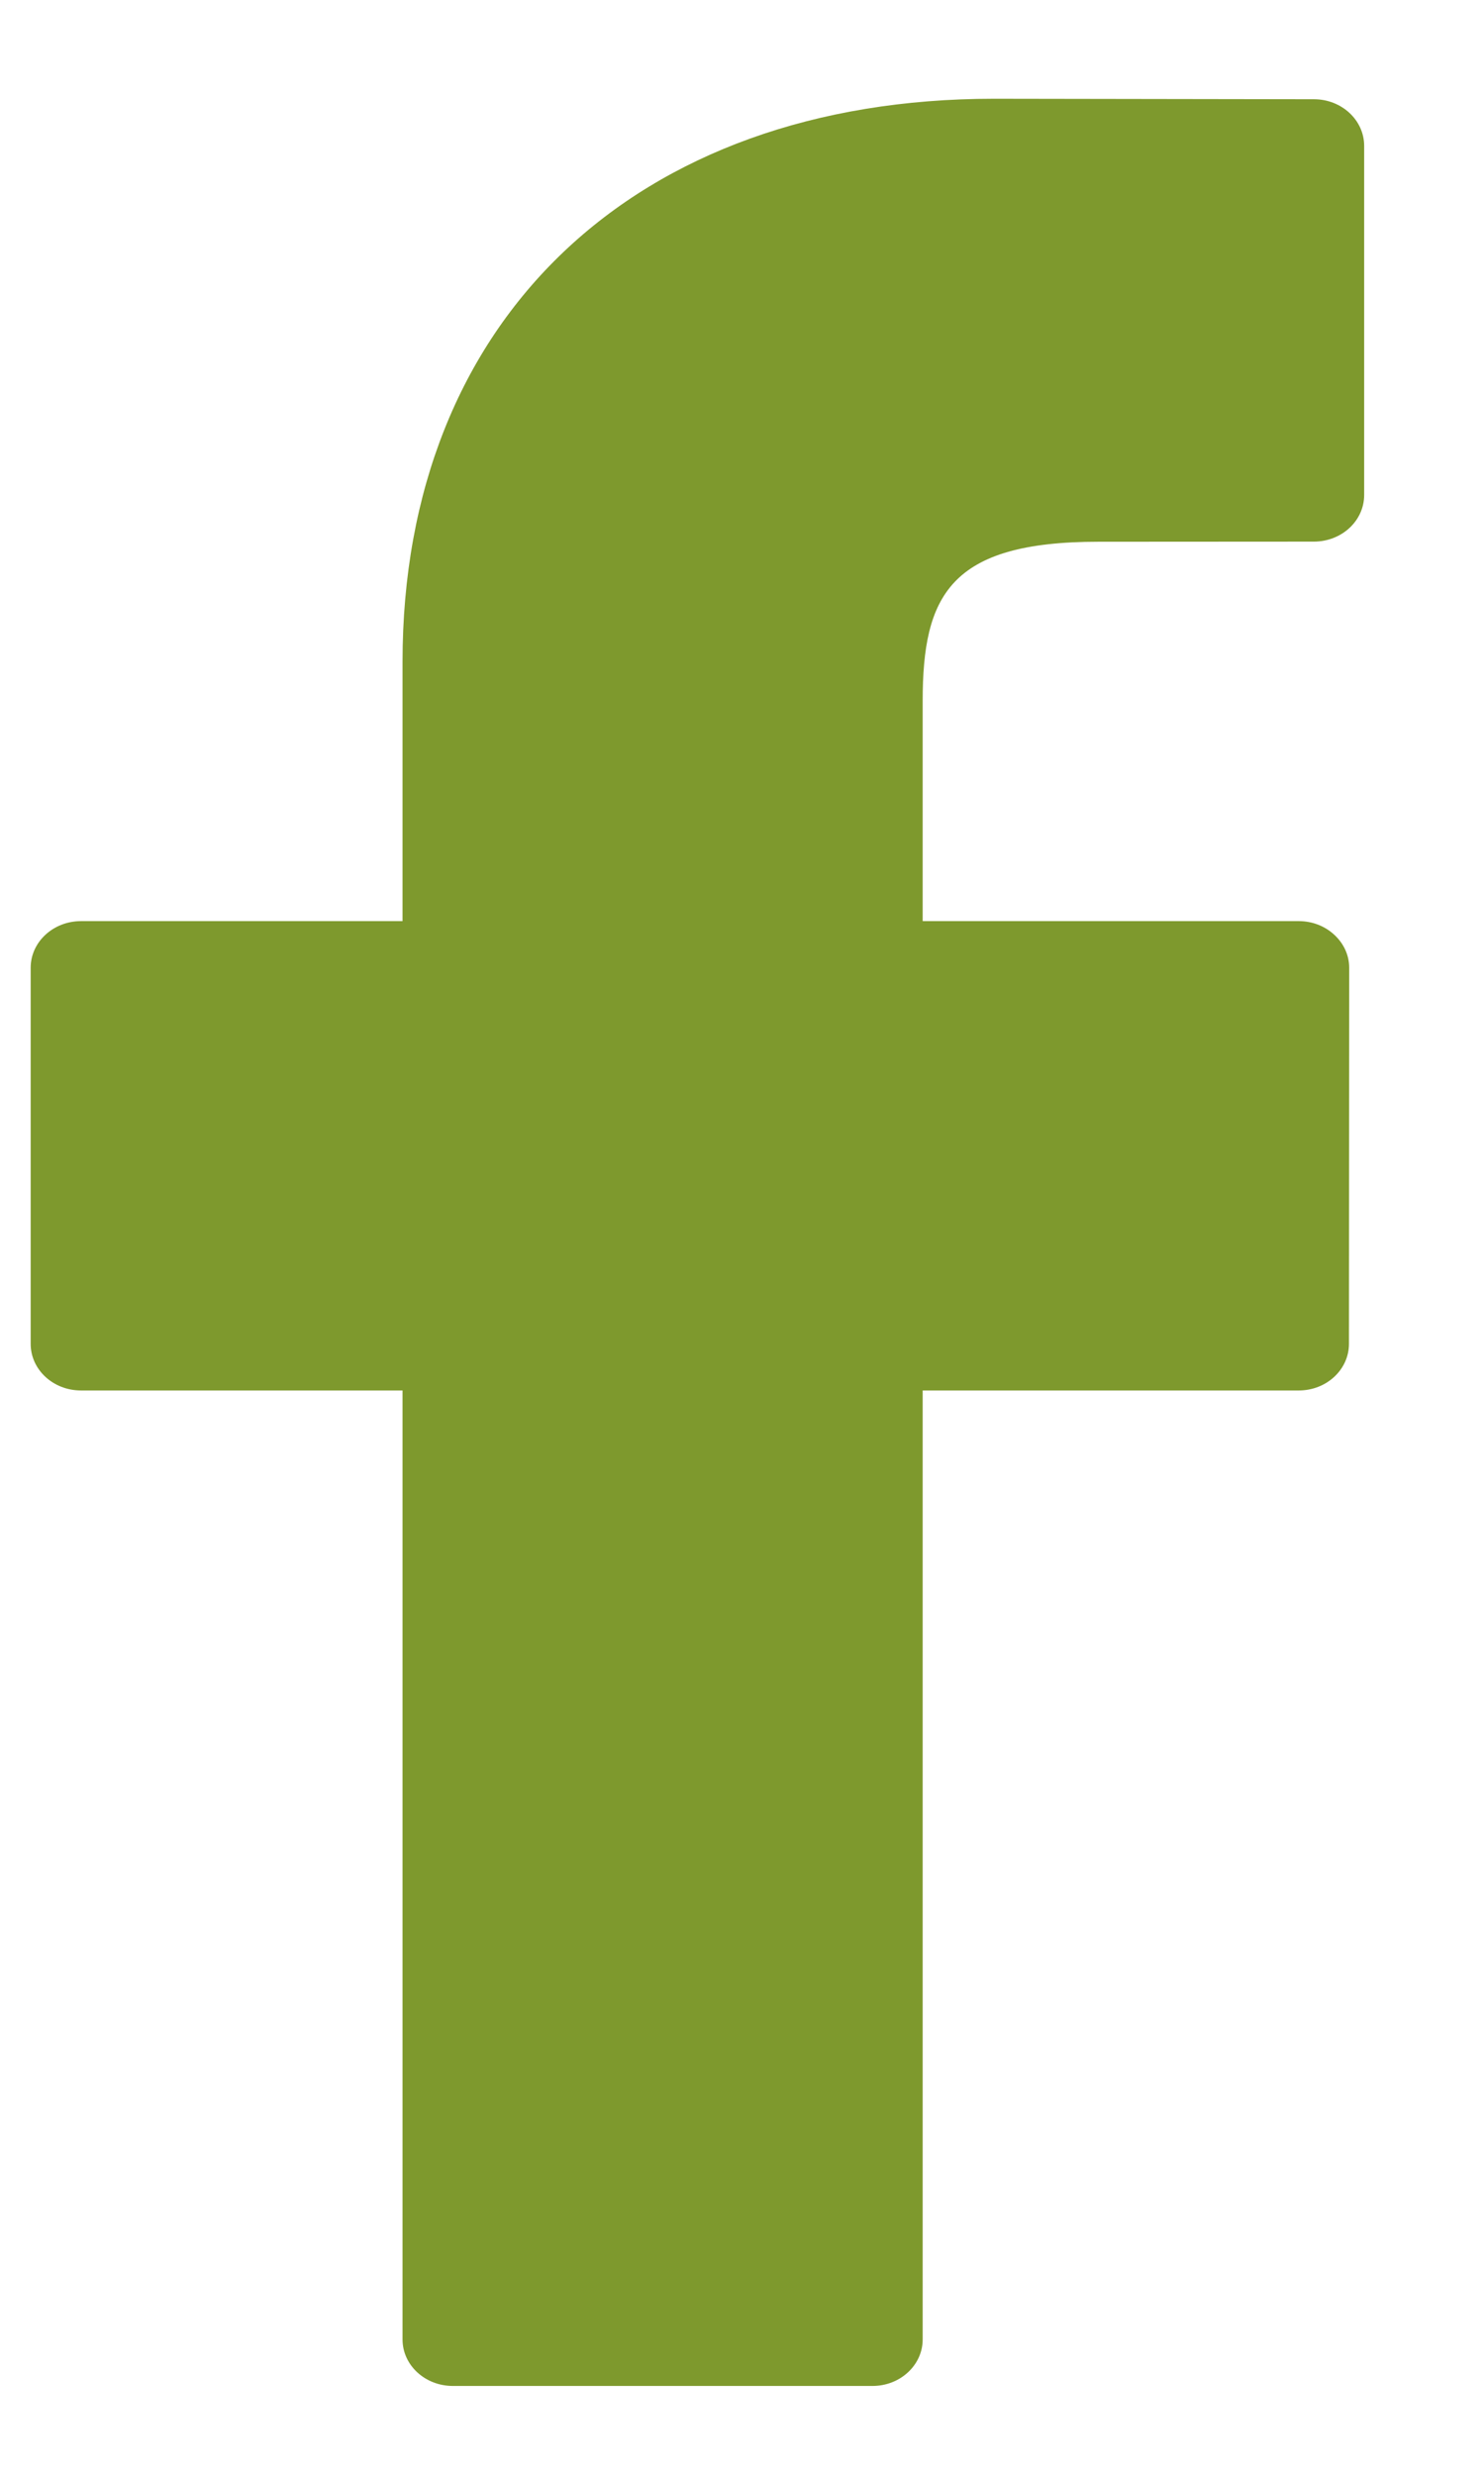 <svg width="12" height="20" viewBox="0 0 12 20" fill="none" xmlns="http://www.w3.org/2000/svg">
<path d="M10.625 0.802L8.038 0.798C5.133 0.798 3.255 2.583 3.255 5.347V7.444H0.655C0.43 7.444 0.248 7.613 0.248 7.821V10.86C0.248 11.069 0.43 11.237 0.655 11.237H3.255V18.906C3.255 19.114 3.437 19.282 3.662 19.282H7.055C7.279 19.282 7.461 19.114 7.461 18.906V11.237H10.502C10.726 11.237 10.908 11.069 10.908 10.86L10.91 7.821C10.91 7.721 10.867 7.626 10.79 7.555C10.714 7.484 10.611 7.444 10.503 7.444H7.461V5.666C7.461 4.812 7.681 4.378 8.882 4.378L10.624 4.377C10.849 4.377 11.031 4.209 11.031 4V1.179C11.031 0.971 10.849 0.802 10.625 0.802Z" fill="#7E992D"/>
</svg>
